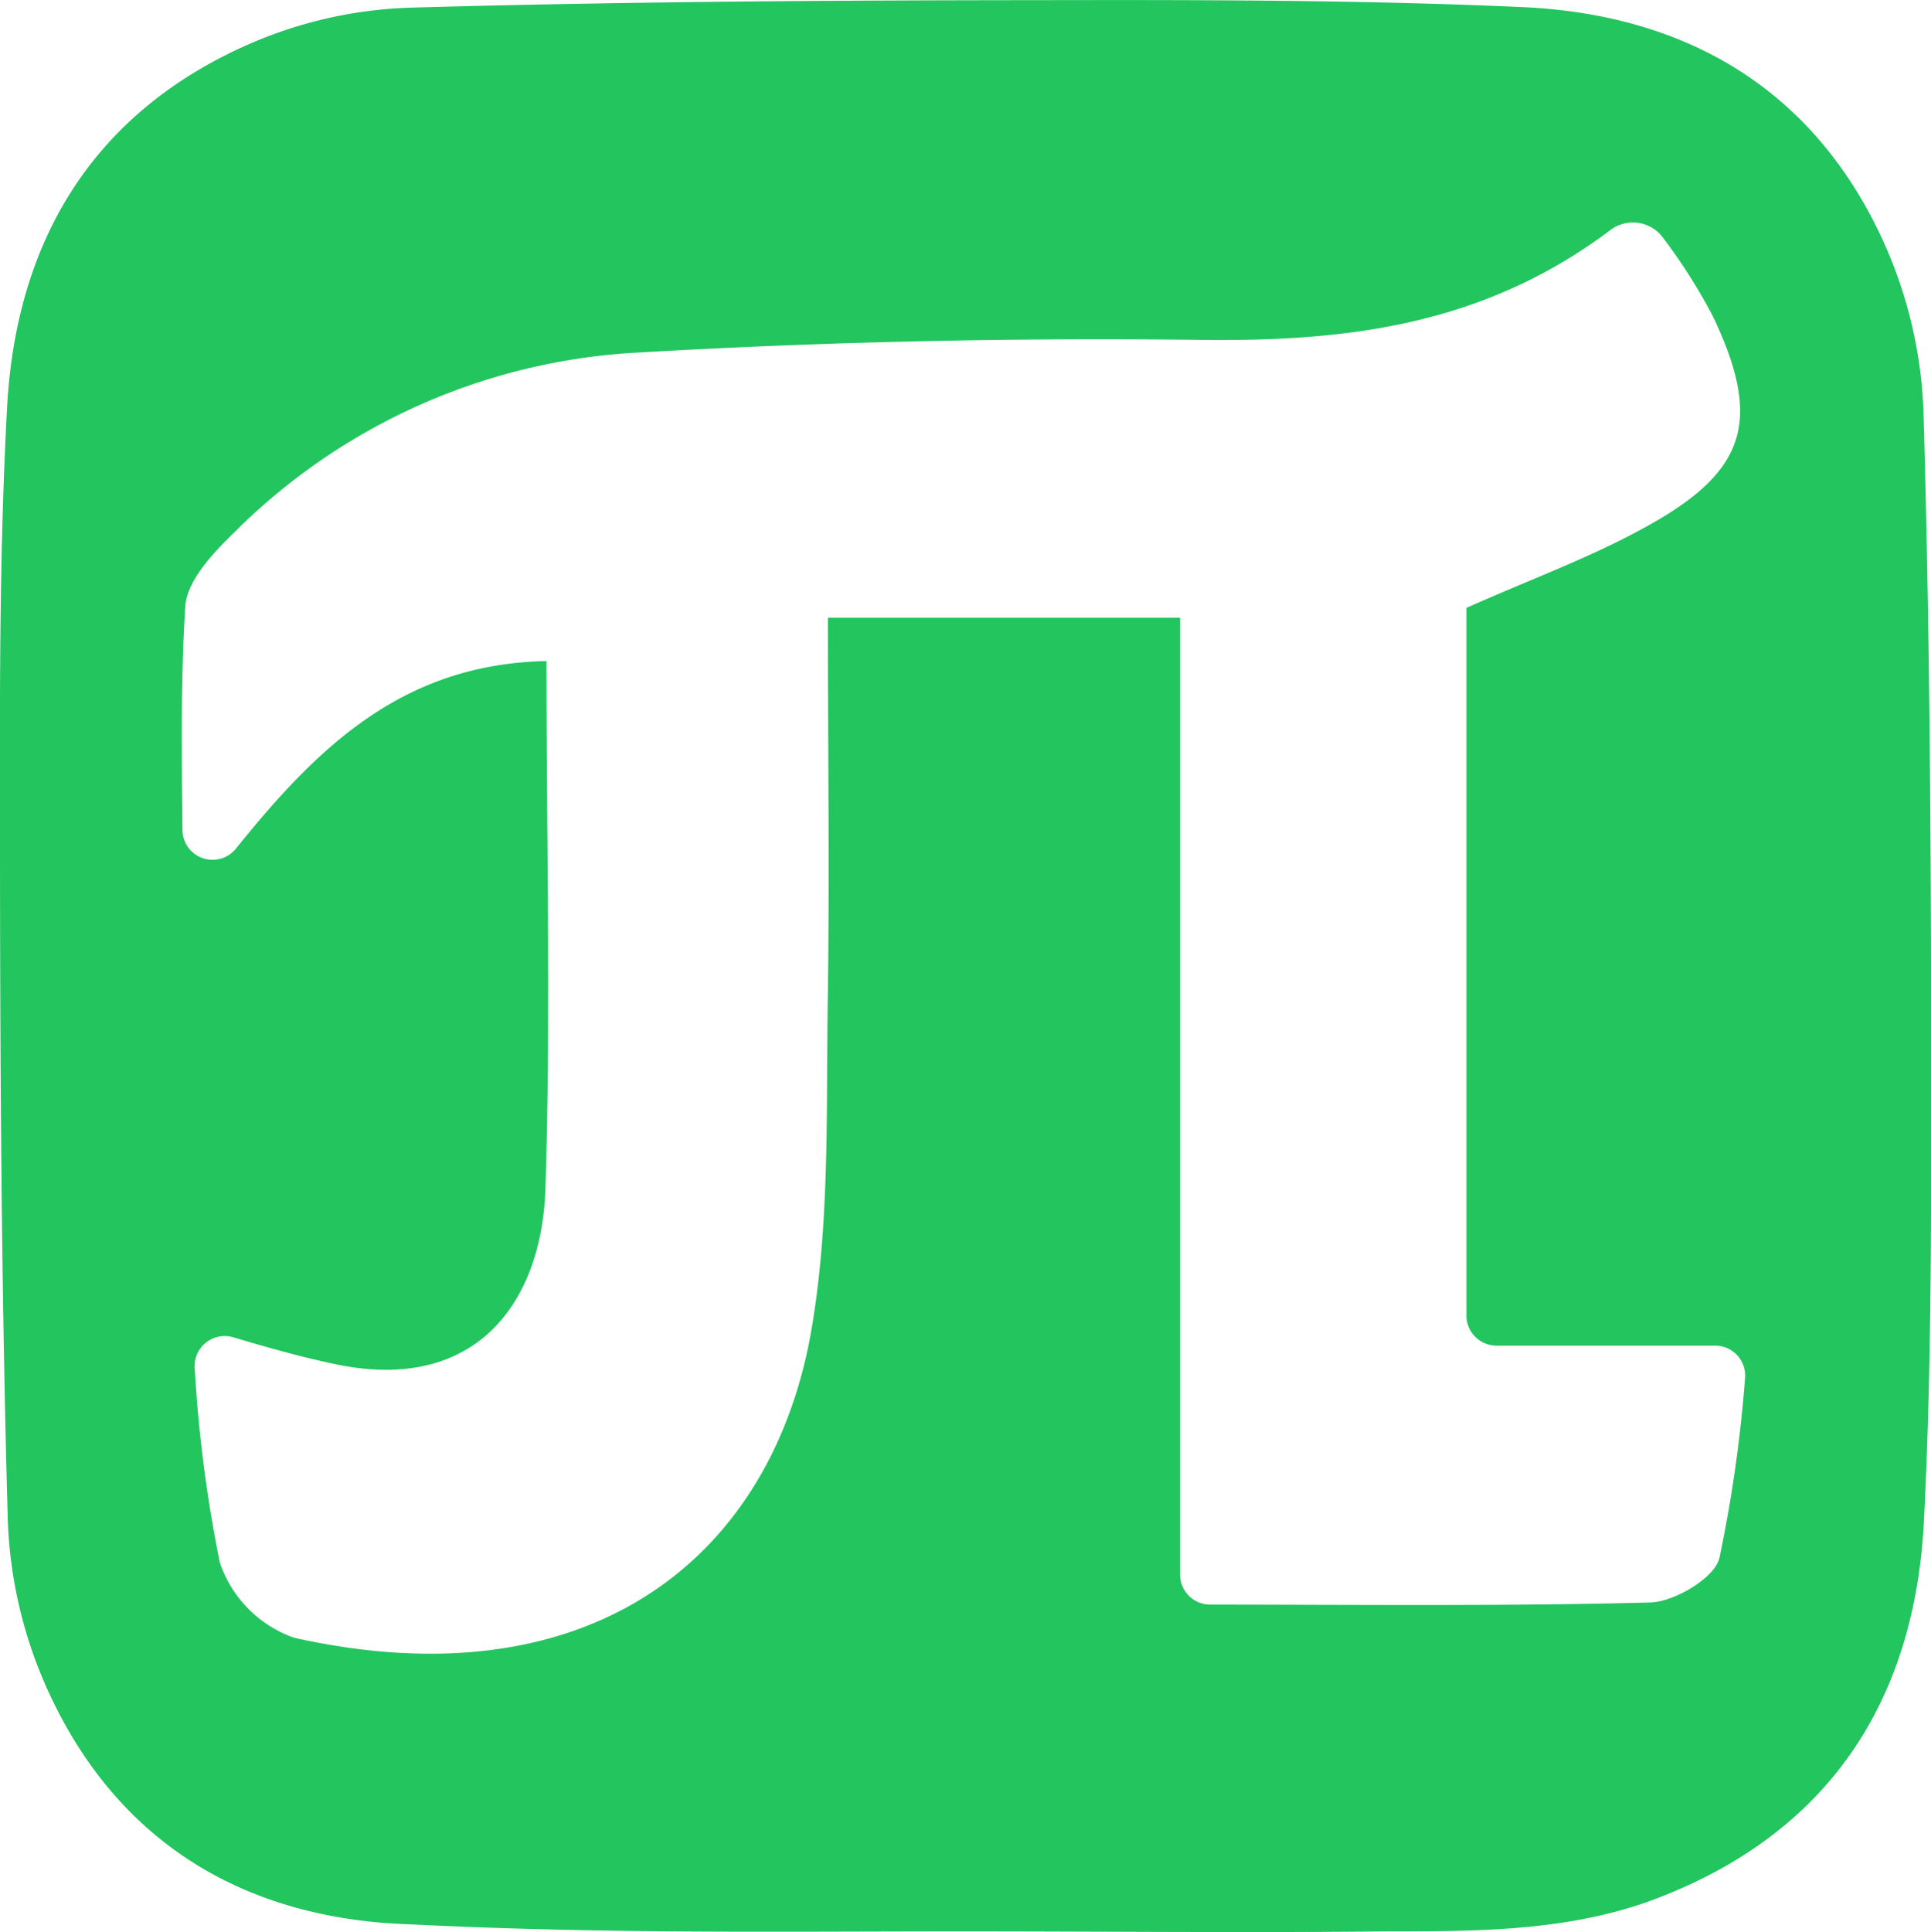 <svg id="РЎР»РѕР№_1" data-name="РЎР»РѕР№ 1" xmlns="http://www.w3.org/2000/svg" viewBox="0 0 128.19 128.25"><defs><style>.cls-1{fill:#22c55e;}</style></defs><path class="cls-1" d="M128,72.52c0-15.18-.07-30.35-.51-45.5a30,30,0,0,0-2.78-11.5C120.05,5.54,111.59.7,100.84.22,90.25-.25,79.63-.26,69-.24,55-.23,41-.14,27,.26A29,29,0,0,0,16.42,2.64C6,7.18.87,15.7.27,26.8-.22,35.89-.22,45-.2,54.13c0,15.53.08,31.06.52,46.58A29.74,29.74,0,0,0,3.09,112.2c4.65,10,13.11,14.92,23.86,15.28,13.28.65,24.49.47,36.74.47,9.39,0,18.78.1,28.19,0,6.19,0,12.48,0,18.32-2.35,11.09-4.39,16.66-13,17.31-24.7C128,91.47,128,82,128,72.52ZM115.64,91.33a91.89,91.89,0,0,1-1.7,11.86c-.34,1.32-3,2.89-4.59,2.93-9.5.25-19,.15-29.21.14a2,2,0,0,1-2-2V40.75H54.76c0,8.44.11,16.67,0,24.91-.13,7.27.15,14.66-1,21.8-2.44,15.61-14.7,25.41-34.44,21a8,8,0,0,1-4.93-5,91.33,91.33,0,0,1-1.66-12.8,2,2,0,0,1,2.6-2.13c2.55.76,4.6,1.32,6.68,1.76,9.41,2,13.76-4.11,14-11.66.36-11.47.07-23,.07-35-9.51.19-15.15,5.66-20.57,12.39a2,2,0,0,1-3.6-1.25c-.05-5.34-.11-10.07.19-14.77.11-1.74,1.91-3.61,3.34-5A40.94,40.94,0,0,1,42,23.16c12.46-.73,25-1,37.47-.85,9.66.12,18.79-.93,27.25-7.3a2.48,2.48,0,0,1,3.51.56,37.38,37.38,0,0,1,3.29,5.19c3.29,6.93,2.23,10.31-4.53,14-3.62,2-7.53,3.42-11.84,5.34V87.07a2,2,0,0,0,2,2h14.44A2,2,0,0,1,115.64,91.33Z" transform="translate(0.2 0.25)"/></svg>